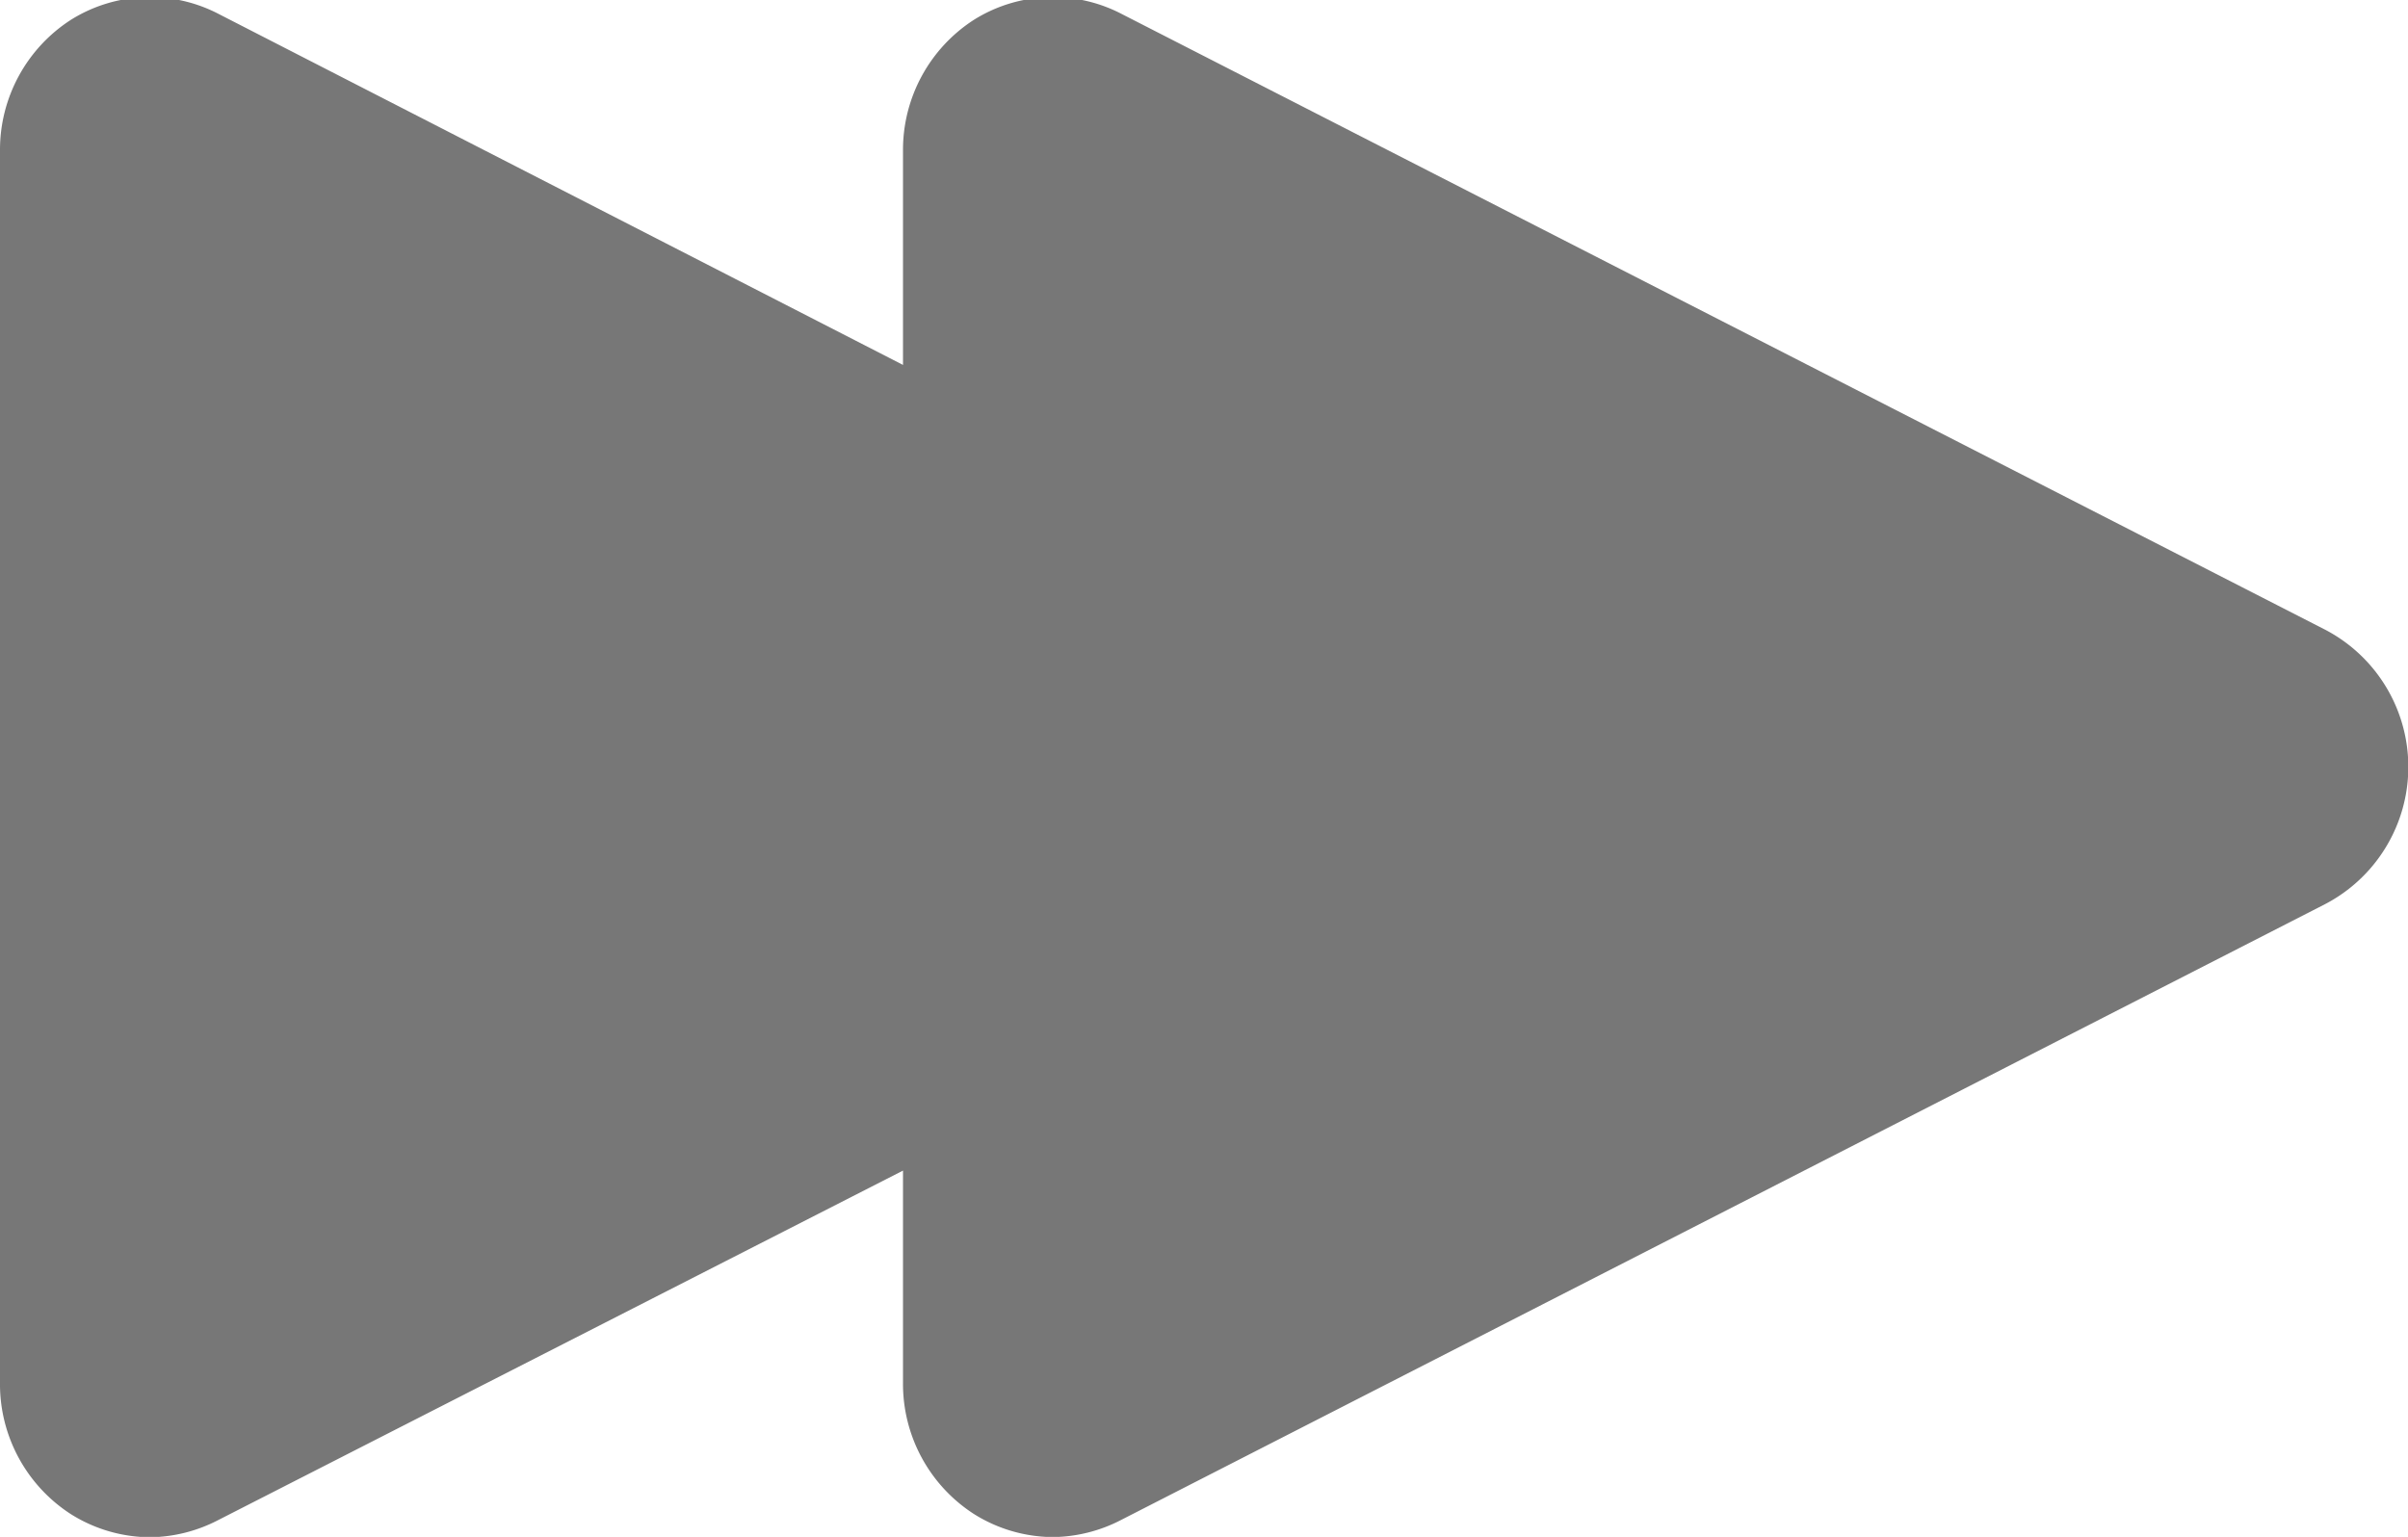 <svg xmlns="http://www.w3.org/2000/svg" width="14" height="8.937" viewBox="0 0 14 8.937">
  <defs>
    <style>
      .cls-1 {
        fill: #777;
        fill-rule: evenodd;
      }
    </style>
  </defs>
  <path id="FForward_Icon" data-name="FForward Icon" class="cls-1" d="M121.411,387.179a0.865,0.865,0,0,1,.858-0.036l3.981,2.042V387.94a0.9,0.9,0,0,1,.411-0.761,0.865,0.865,0,0,1,.858-0.036l7,3.582a0.9,0.9,0,0,1,0,1.595l-7,3.581a0.881,0.881,0,0,1-.394.1,0.871,0.871,0,0,1-.464-0.135,0.9,0.9,0,0,1-.411-0.761v-1.235l-3.981,2.032a0.881,0.881,0,0,1-.394.1,0.871,0.871,0,0,1-.464-0.135A0.9,0.9,0,0,1,121,395.1V387.94A0.9,0.9,0,0,1,121.411,387.179Z" transform="translate(-121 -387.063)"/>
</svg>
